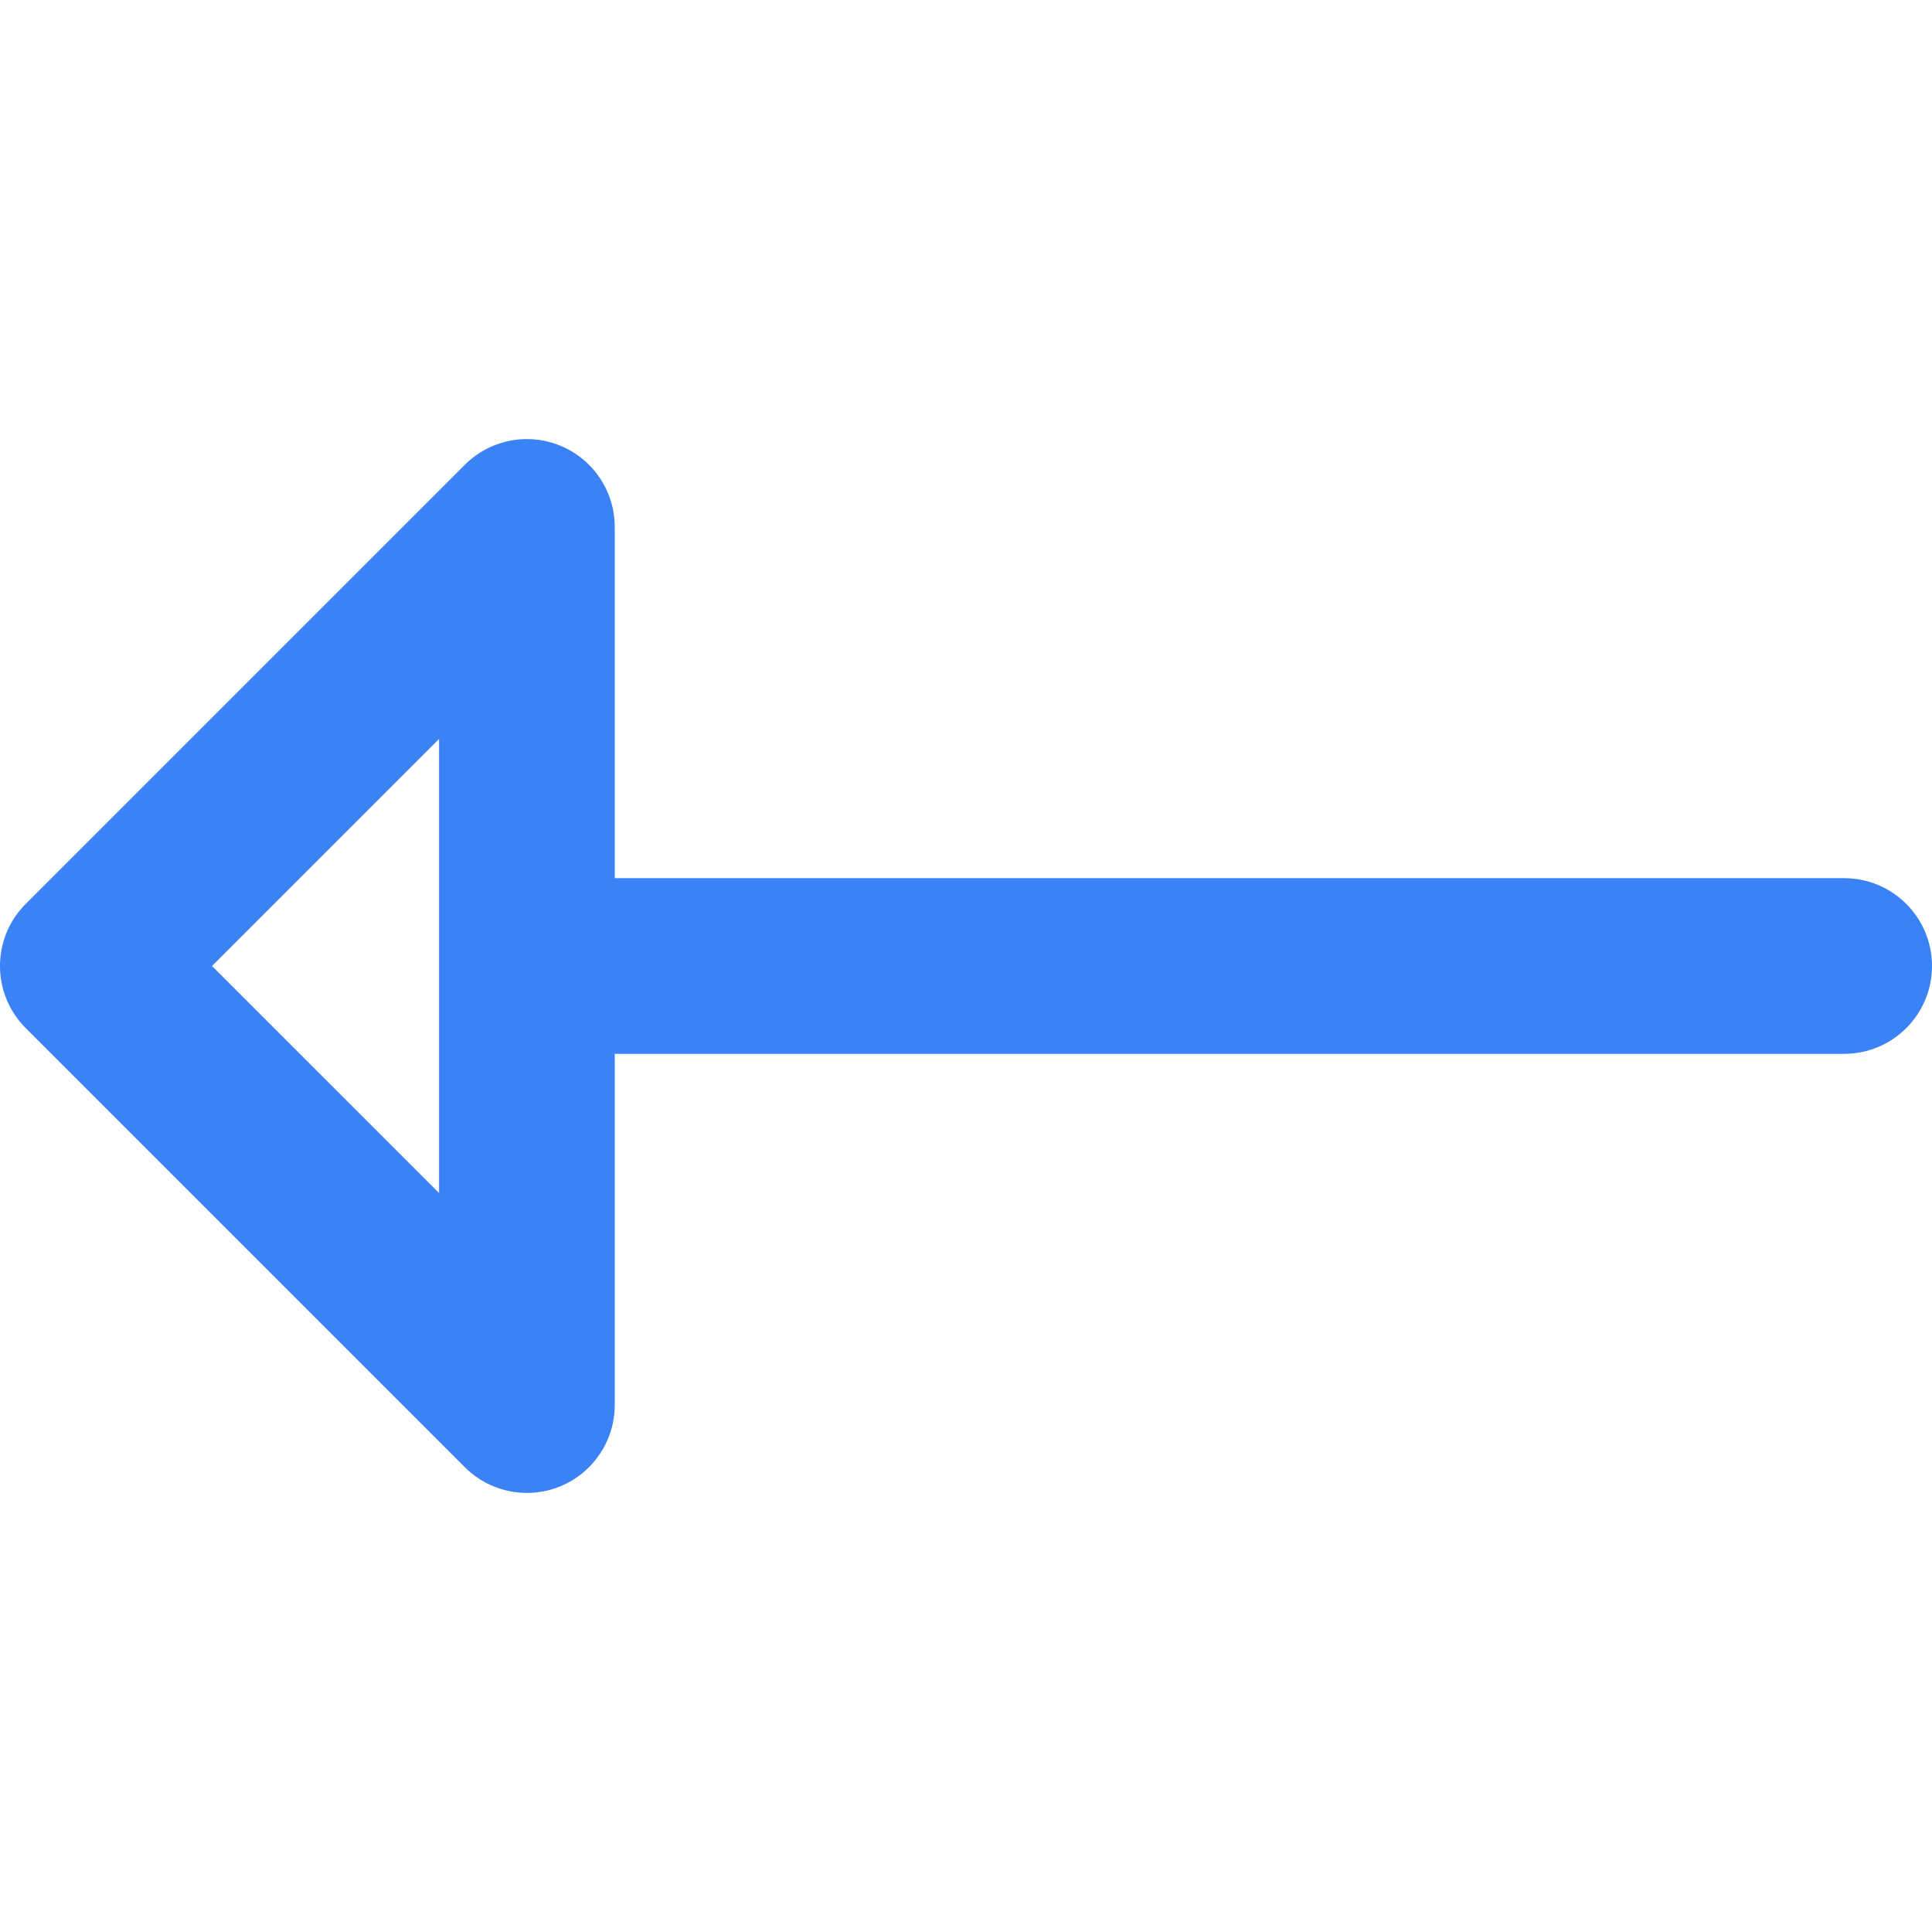 <?xml version="1.0" encoding="iso-8859-1"?>
<!-- Uploaded to: SVG Repo, www.svgrepo.com, Generator: SVG Repo Mixer Tools -->
<svg fill="#3b82f6" height="800px" width="800px" version="1.1" id="Layer_1" xmlns="http://www.w3.org/2000/svg" xmlns:xlink="http://www.w3.org/1999/xlink" 
	 viewBox="0 0 330 330" xml:space="preserve">
<path id="XMLID_308_" d="M315,150H105V90c0-6.067-3.655-11.537-9.26-13.858c-5.606-2.322-12.058-1.038-16.347,3.252l-75,75
	c-5.858,5.858-5.858,15.355,0,21.213l75,75c2.87,2.87,6.705,4.394,10.61,4.394c1.932,0,3.881-0.374,5.737-1.142
	c5.605-2.322,9.26-7.791,9.26-13.858v-60h210c8.284,0,15-6.716,15-15C330,156.716,323.284,150,315,150z M75,203.787L36.213,165
	L75,126.213V203.787z"/>
</svg>